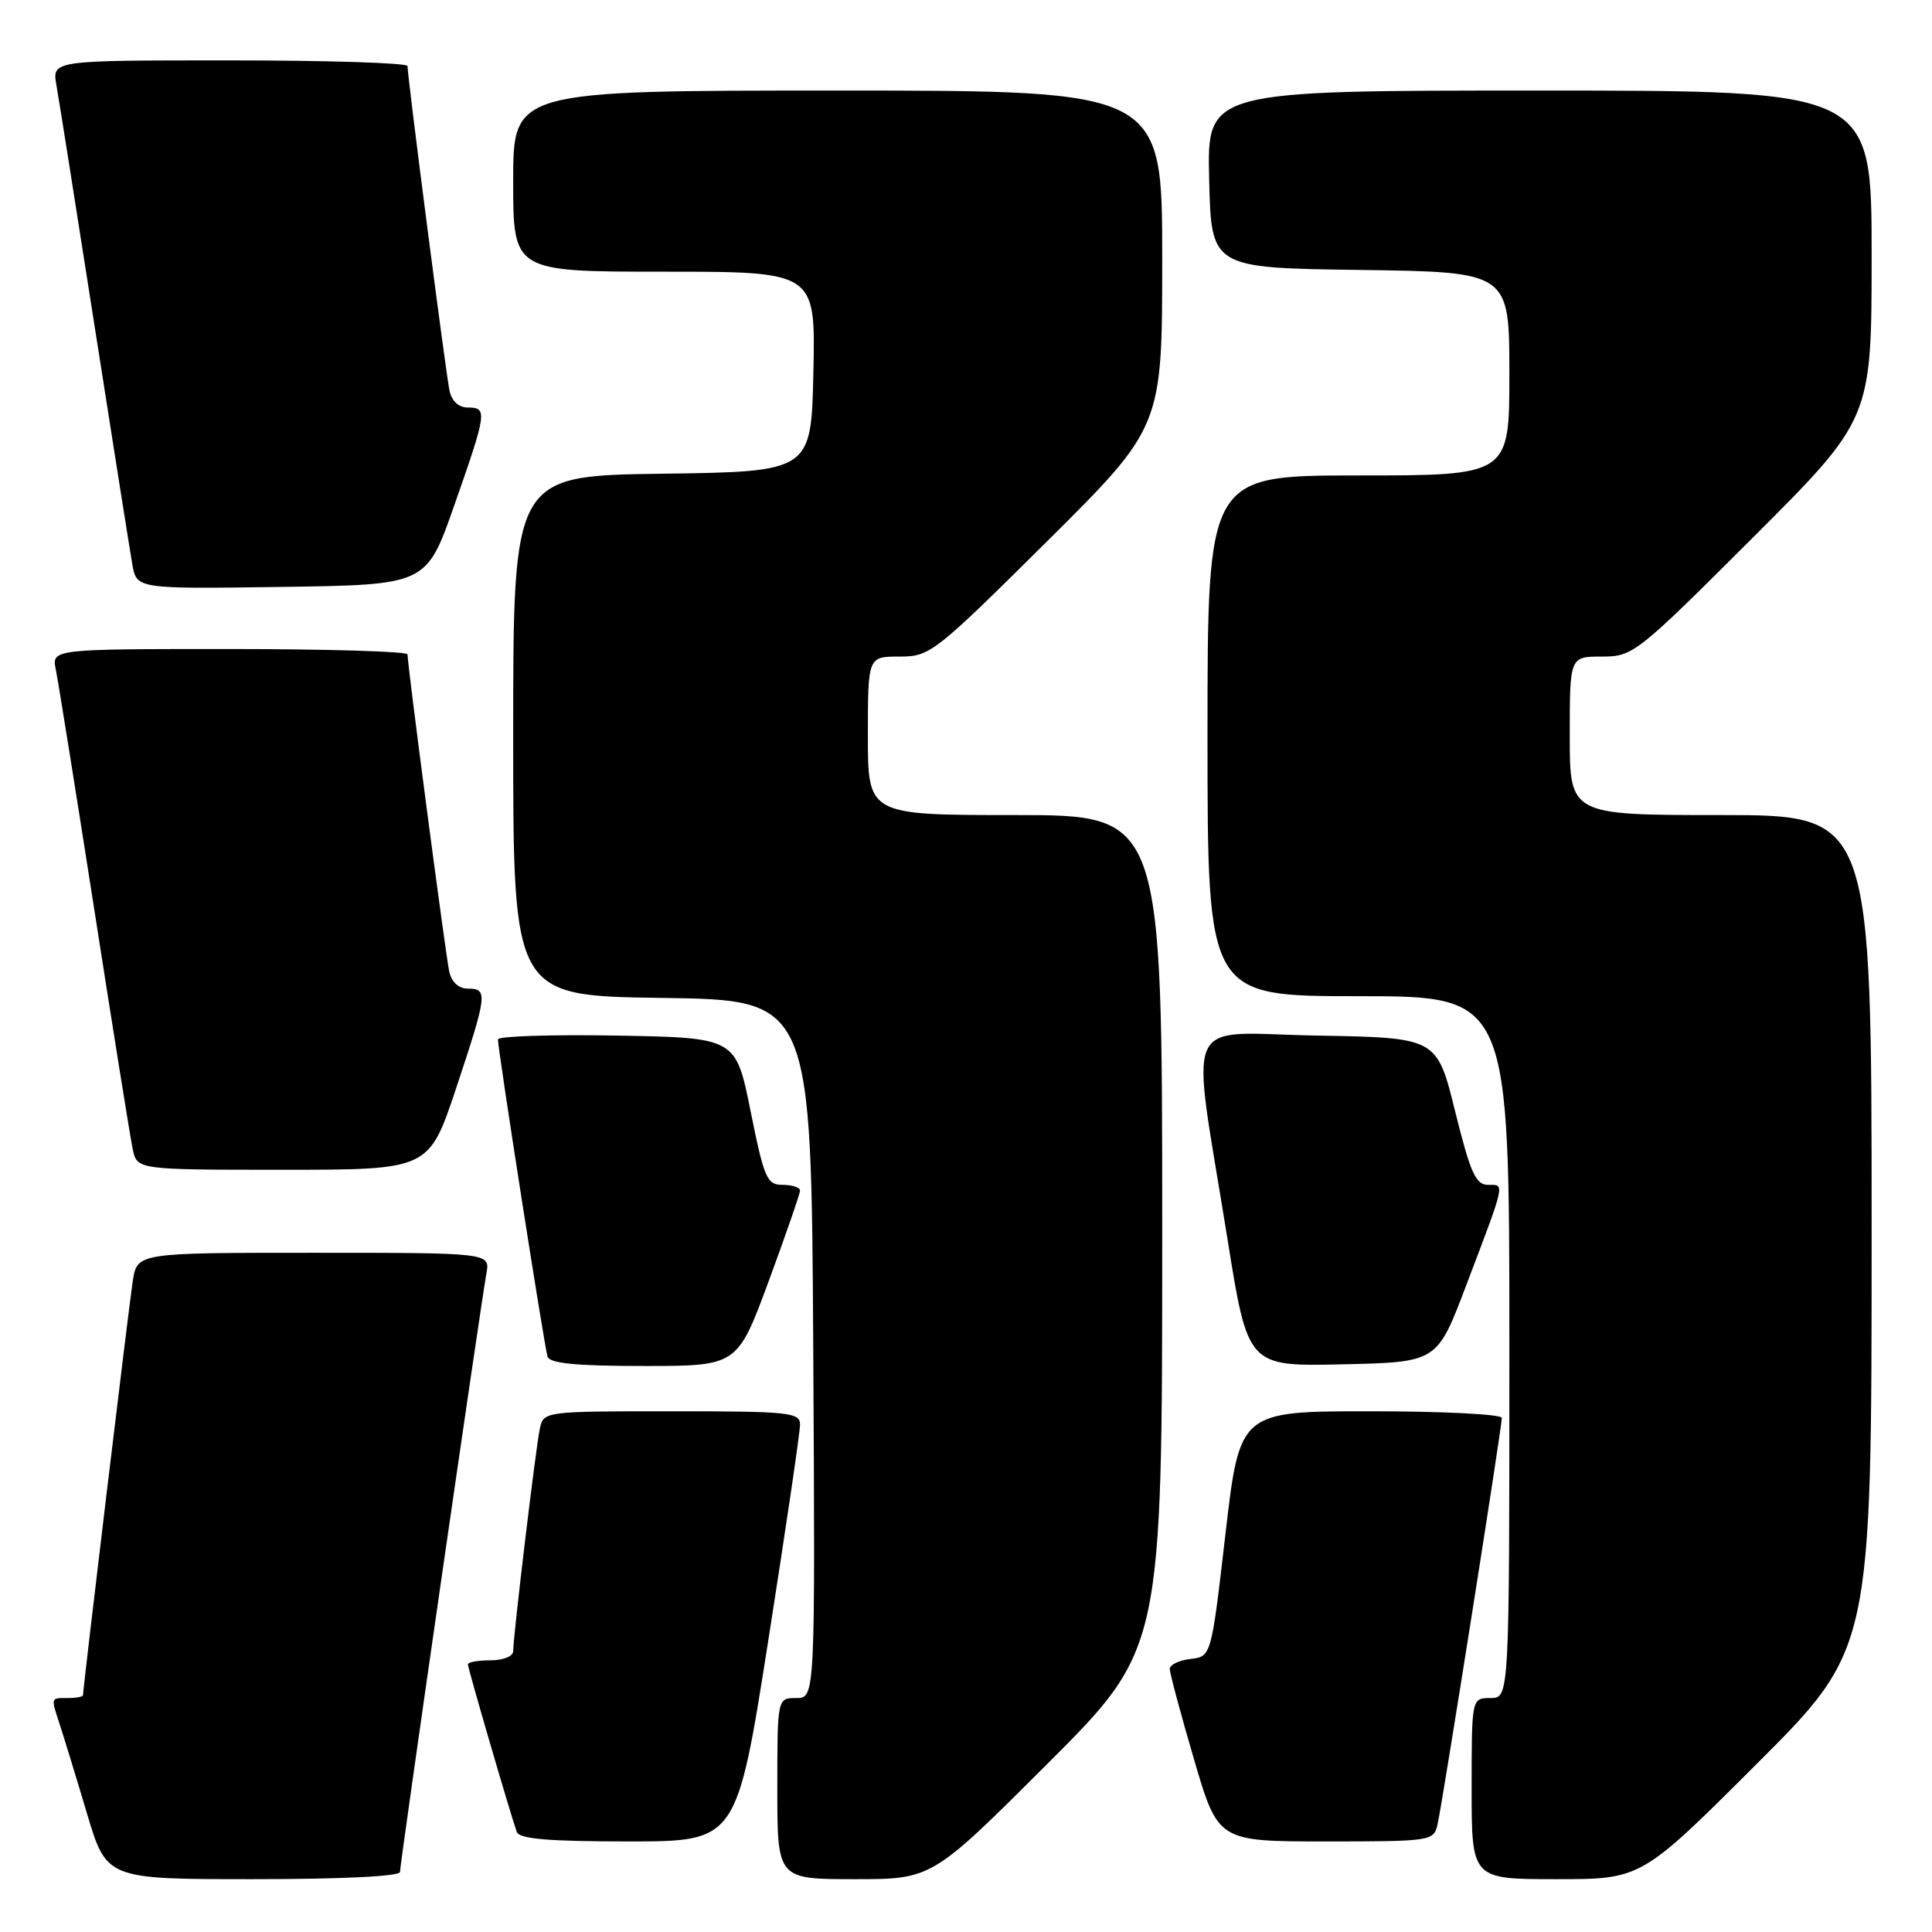 <?xml version="1.0" encoding="UTF-8" standalone="no"?>
<!DOCTYPE svg PUBLIC "-//W3C//DTD SVG 1.1//EN" "http://www.w3.org/Graphics/SVG/1.1/DTD/svg11.dtd" >
<svg xmlns="http://www.w3.org/2000/svg" xmlns:xlink="http://www.w3.org/1999/xlink" version="1.1" viewBox="0 0 256 256">
 <g >
 <path fill="currentColor"
d=" M 53.00 248.04 C 53.00 246.94 63.68 172.99 64.45 168.75 C 64.95 166.00 64.95 166.00 41.56 166.00 C 18.18 166.00 18.18 166.00 17.59 169.75 C 17.08 173.07 11.00 223.65 11.00 224.62 C 11.00 224.83 10.10 225.00 9.00 225.00 C 6.68 225.00 6.72 224.85 7.95 228.60 C 8.47 230.20 10.08 235.44 11.51 240.25 C 14.12 249.00 14.12 249.00 33.56 249.00 C 45.38 249.00 53.00 248.62 53.00 248.04 Z  M 138.74 233.76 C 154.00 218.52 154.00 218.52 154.00 163.26 C 154.00 108.00 154.00 108.00 134.50 108.00 C 115.00 108.00 115.00 108.00 115.00 97.50 C 115.00 87.00 115.00 87.00 119.18 87.00 C 123.23 87.00 123.83 86.53 138.68 71.79 C 154.00 56.58 154.00 56.58 154.00 34.29 C 154.00 12.00 154.00 12.00 111.00 12.00 C 68.00 12.00 68.00 12.00 68.00 24.00 C 68.00 36.00 68.00 36.00 88.03 36.00 C 108.06 36.00 108.06 36.00 107.78 49.25 C 107.50 62.50 107.50 62.50 87.75 62.77 C 68.00 63.04 68.00 63.04 68.00 97.50 C 68.00 131.96 68.00 131.96 87.75 132.23 C 107.50 132.50 107.50 132.50 107.76 178.75 C 108.02 225.00 108.02 225.00 105.51 225.00 C 103.00 225.00 103.00 225.00 103.00 237.00 C 103.00 249.00 103.00 249.00 113.24 249.00 C 123.48 249.00 123.48 249.00 138.74 233.76 Z  M 232.74 233.76 C 248.00 218.52 248.00 218.52 248.00 163.26 C 248.00 108.00 248.00 108.00 228.00 108.00 C 208.00 108.00 208.00 108.00 208.00 97.50 C 208.00 87.00 208.00 87.00 212.24 87.00 C 216.38 87.00 216.85 86.63 232.24 71.26 C 248.00 55.52 248.00 55.52 248.00 33.76 C 248.00 12.00 248.00 12.00 203.97 12.00 C 159.94 12.00 159.94 12.00 160.22 23.75 C 160.50 35.50 160.50 35.50 180.25 35.77 C 200.00 36.04 200.00 36.04 200.00 49.52 C 200.00 63.00 200.00 63.00 180.00 63.00 C 160.00 63.00 160.00 63.00 160.00 97.50 C 160.00 132.00 160.00 132.00 180.00 132.00 C 200.00 132.00 200.00 132.00 200.00 178.50 C 200.00 225.00 200.00 225.00 197.50 225.00 C 195.00 225.00 195.00 225.00 195.00 237.00 C 195.00 249.00 195.00 249.00 206.24 249.00 C 217.48 249.00 217.48 249.00 232.74 233.76 Z  M 101.82 217.25 C 104.13 202.54 106.02 189.71 106.01 188.75 C 106.00 187.15 104.52 187.00 89.02 187.00 C 72.22 187.00 72.03 187.02 71.54 189.25 C 71.01 191.67 68.00 216.79 68.00 218.79 C 68.00 219.47 66.68 220.00 65.00 220.00 C 63.35 220.00 62.00 220.24 62.00 220.53 C 62.00 221.08 67.68 240.54 68.48 242.75 C 68.82 243.67 72.72 244.00 83.28 244.00 C 97.62 244.00 97.62 244.00 101.82 217.25 Z  M 190.48 241.75 C 191.11 239.05 199.00 189.13 199.00 187.88 C 199.00 187.40 191.19 187.00 181.63 187.00 C 164.27 187.00 164.27 187.00 162.38 203.25 C 160.50 219.50 160.50 219.50 157.75 219.82 C 156.24 219.99 155.00 220.59 155.00 221.14 C 155.00 221.70 156.44 227.07 158.20 233.08 C 161.40 244.00 161.40 244.00 175.68 244.00 C 189.67 244.00 189.97 243.95 190.48 241.75 Z  M 101.86 169.75 C 104.14 163.56 106.01 158.16 106.01 157.75 C 106.00 157.34 104.97 157.00 103.71 157.00 C 101.62 157.00 101.26 156.17 99.46 147.25 C 97.50 137.50 97.50 137.50 81.75 137.22 C 73.09 137.07 65.99 137.30 65.98 137.72 C 65.95 138.91 72.11 178.33 72.55 179.75 C 72.83 180.66 76.28 181.00 85.32 181.00 C 97.70 181.00 97.70 181.00 101.86 169.75 Z  M 194.21 170.50 C 199.57 156.38 199.43 157.00 197.18 157.00 C 195.54 157.00 194.84 155.43 192.81 147.25 C 190.40 137.50 190.40 137.50 174.56 137.22 C 156.33 136.91 157.76 133.67 162.65 164.19 C 165.35 181.06 165.35 181.06 177.88 180.78 C 190.41 180.50 190.41 180.50 194.21 170.50 Z  M 60.42 144.25 C 64.57 131.77 64.67 131.00 62.02 131.00 C 60.78 131.00 59.85 130.16 59.53 128.75 C 59.06 126.61 54.00 88.21 54.00 86.71 C 54.00 86.32 43.39 86.00 30.42 86.00 C 6.84 86.00 6.84 86.00 7.40 88.75 C 7.71 90.26 10.00 104.55 12.49 120.50 C 14.97 136.45 17.27 150.74 17.58 152.25 C 18.16 155.00 18.16 155.00 37.50 155.00 C 56.83 155.00 56.83 155.00 60.42 144.25 Z  M 60.18 67.00 C 64.52 54.64 64.61 54.00 62.02 54.00 C 60.77 54.00 59.86 53.16 59.56 51.75 C 59.08 49.51 53.99 10.18 54.00 8.75 C 54.00 8.34 43.40 8.00 30.45 8.00 C 6.91 8.00 6.91 8.00 7.47 11.25 C 7.79 13.04 10.05 27.32 12.50 43.00 C 14.95 58.68 17.22 72.97 17.53 74.77 C 18.10 78.04 18.10 78.04 37.30 77.77 C 56.50 77.50 56.50 77.50 60.18 67.00 Z "/>
</g>
</svg>